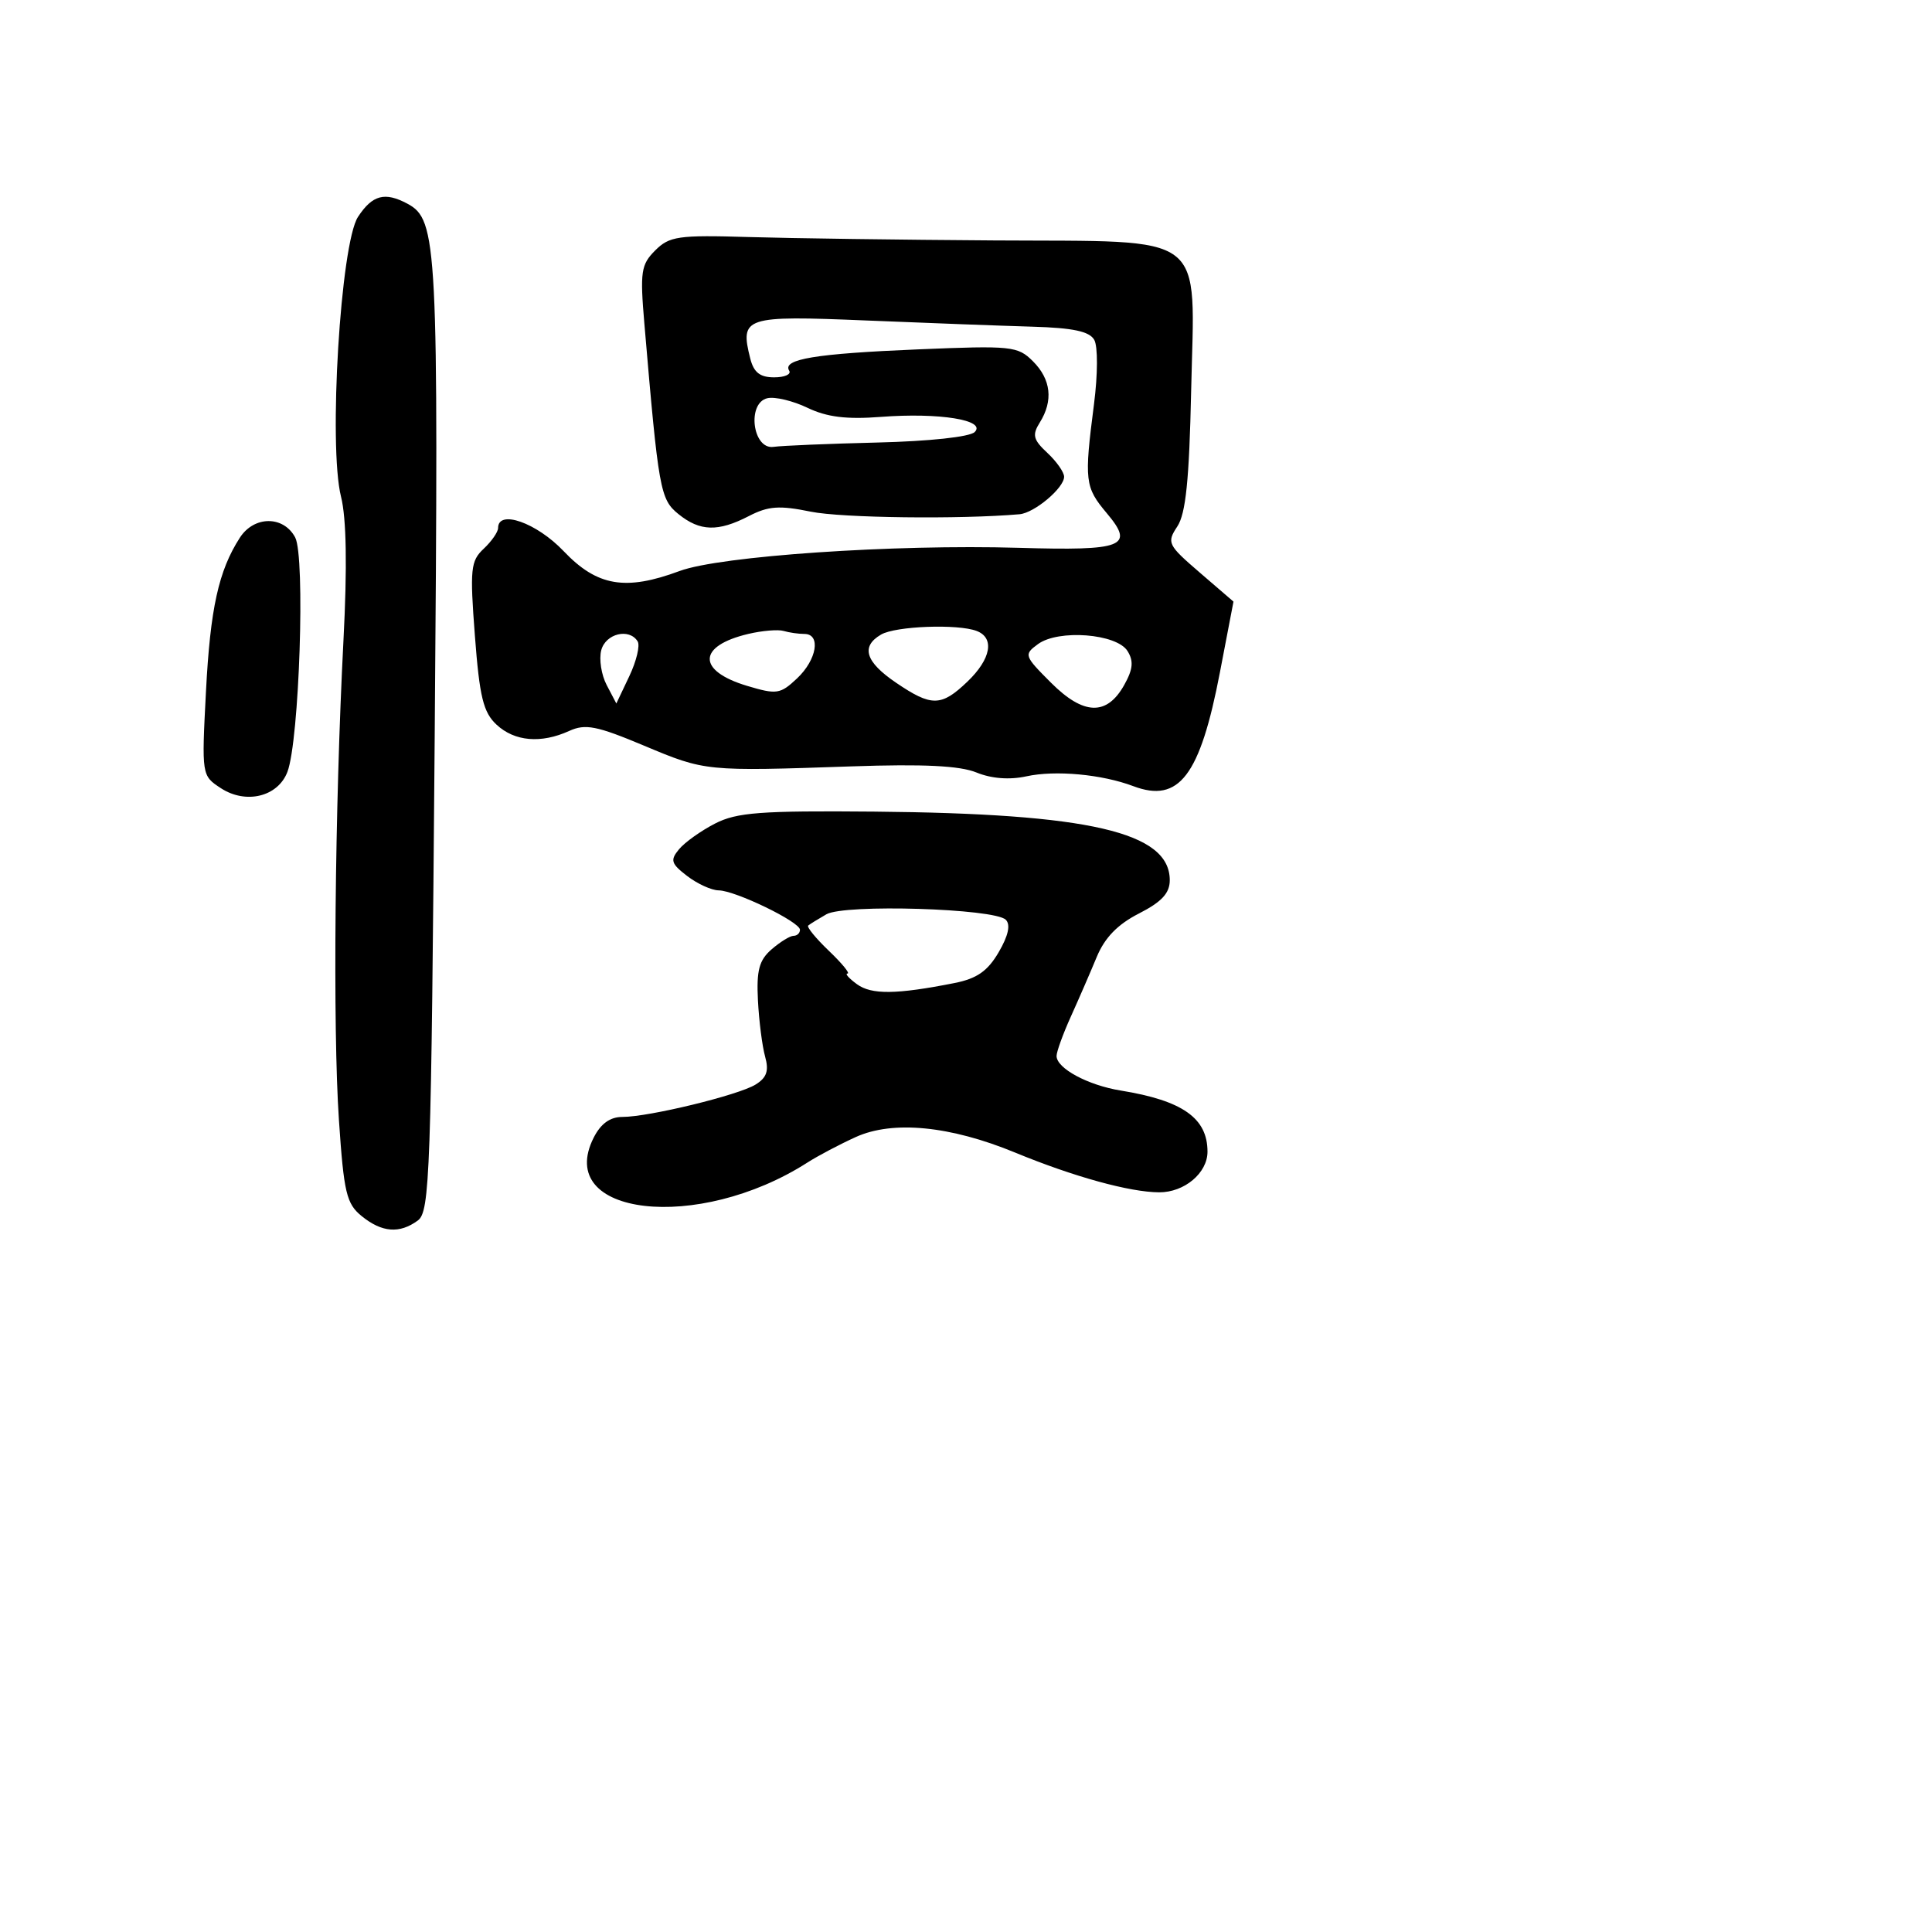 <svg xmlns="http://www.w3.org/2000/svg" width="256" height="256" viewBox="0 0 256 256" version="1.1">
	<path d="M 47.439 28.733 C 45.126 32.263, 43.498 59.085, 45.188 65.817 C 45.905 68.674, 46.015 75.100, 45.512 84.817 C 44.363 107.048, 44.087 136.205, 44.909 148.397 C 45.562 158.065, 45.903 159.503, 47.933 161.147 C 50.612 163.316, 52.936 163.498, 55.355 161.729 C 56.964 160.553, 57.131 155.799, 57.599 97.654 C 58.126 32.278, 57.965 29.122, 53.986 26.992 C 50.990 25.389, 49.344 25.827, 47.439 28.733 M 86.816 33.184 C 84.936 35.064, 84.796 36.012, 85.382 42.884 C 87.264 64.973, 87.476 66.158, 89.897 68.118 C 92.746 70.425, 95.146 70.493, 99.230 68.381 C 101.803 67.051, 103.263 66.947, 107.430 67.798 C 111.518 68.634, 127.221 68.827, 135.097 68.139 C 137.068 67.967, 141 64.658, 141 63.172 C 141 62.570, 140 61.147, 138.779 60.008 C 136.900 58.258, 136.745 57.637, 137.779 55.983 C 139.584 53.092, 139.269 50.269, 136.874 47.874 C 134.860 45.860, 134.056 45.776, 121.624 46.294 C 108.048 46.859, 103.629 47.590, 104.570 49.114 C 104.872 49.601, 103.975 50, 102.578 50 C 100.703 50, 99.874 49.346, 99.411 47.502 C 98.029 41.996, 98.639 41.796, 114.747 42.464 C 122.861 42.801, 132.793 43.171, 136.817 43.288 C 142.191 43.444, 144.363 43.908, 144.996 45.036 C 145.482 45.900, 145.467 49.613, 144.962 53.536 C 143.649 63.735, 143.744 64.542, 146.664 68.013 C 150.374 72.421, 148.904 72.998, 135 72.589 C 118.426 72.102, 95.392 73.675, 90.061 75.658 C 82.873 78.332, 79.117 77.689, 74.676 73.021 C 71.102 69.265, 66 67.466, 66 69.961 C 66 70.490, 65.141 71.727, 64.092 72.711 C 62.358 74.337, 62.252 75.392, 62.928 84.273 C 63.545 92.361, 64.039 94.388, 65.795 96.023 C 68.186 98.251, 71.694 98.552, 75.428 96.851 C 77.568 95.876, 79.071 96.172, 85.359 98.812 C 93.455 102.210, 93.483 102.213, 112.887 101.547 C 122.368 101.222, 127.182 101.459, 129.387 102.360 C 131.375 103.173, 133.765 103.356, 136 102.868 C 139.837 102.029, 146 102.596, 150.176 104.172 C 156.233 106.457, 159.019 102.791, 161.647 89.079 L 163.442 79.716 158.974 75.868 C 154.724 72.208, 154.579 71.910, 156 69.760 C 157.122 68.062, 157.578 63.604, 157.833 51.836 C 158.297 30.435, 160.394 32.041, 131.750 31.858 C 119.512 31.781, 104.865 31.578, 99.199 31.409 C 89.865 31.130, 88.703 31.297, 86.816 33.184 M 101.693 52.762 C 98.935 53.382, 99.715 59.613, 102.500 59.211 C 103.600 59.053, 109.798 58.794, 116.274 58.637 C 123.158 58.470, 128.508 57.892, 129.154 57.246 C 130.738 55.662, 124.449 54.648, 116.716 55.241 C 112.163 55.590, 109.564 55.268, 107 54.037 C 105.075 53.112, 102.687 52.539, 101.693 52.762 M 31.781 71.250 C 28.962 75.625, 27.861 80.625, 27.291 91.633 C 26.716 102.727, 26.723 102.773, 29.251 104.429 C 32.582 106.611, 36.831 105.576, 38.085 102.276 C 39.662 98.128, 40.467 73.741, 39.110 71.206 C 37.559 68.308, 33.661 68.331, 31.781 71.250 M 99.157 83.997 C 92.403 85.590, 92.330 88.883, 99.004 90.883 C 102.913 92.054, 103.389 91.984, 105.608 89.898 C 108.243 87.423, 108.808 84, 106.582 84 C 105.802 84, 104.564 83.822, 103.832 83.604 C 103.099 83.387, 100.996 83.563, 99.157 83.997 M 116.750 84.080 C 114.031 85.664, 114.662 87.699, 118.732 90.464 C 123.438 93.662, 124.721 93.641, 128.195 90.313 C 131.315 87.324, 131.824 84.530, 129.418 83.607 C 126.923 82.649, 118.678 82.957, 116.750 84.080 M 79.668 86.160 C 79.358 87.348, 79.681 89.421, 80.386 90.768 L 81.669 93.217 83.387 89.597 C 84.331 87.607, 84.829 85.533, 84.493 84.989 C 83.380 83.188, 80.247 83.948, 79.668 86.160 M 137.540 85.346 C 135.642 86.735, 135.696 86.896, 139.263 90.463 C 143.585 94.785, 146.662 94.879, 148.967 90.759 C 150.130 88.679, 150.234 87.593, 149.398 86.259 C 147.955 83.957, 140.248 83.364, 137.540 85.346 M 94.748 109.125 C 92.883 110.082, 90.737 111.612, 89.978 112.527 C 88.775 113.976, 88.912 114.430, 91.049 116.072 C 92.397 117.108, 94.275 117.966, 95.223 117.978 C 97.446 118.006, 106 122.151, 106 123.199 C 106 123.640, 105.619 124, 105.153 124 C 104.687 124, 103.377 124.806, 102.241 125.791 C 100.590 127.223, 100.227 128.575, 100.430 132.541 C 100.570 135.268, 100.997 138.625, 101.381 140 C 101.907 141.891, 101.599 142.795, 100.116 143.710 C 97.830 145.120, 85.981 148, 82.464 148 C 80.835 148, 79.600 148.894, 78.663 150.750 C 73.416 161.143, 92.458 163.351, 107 154.036 C 108.375 153.155, 111.253 151.637, 113.396 150.663 C 118.303 148.434, 125.908 149.174, 134.500 152.718 C 142.260 155.919, 149.702 157.973, 153.595 157.988 C 156.938 158.001, 160 155.428, 160 152.606 C 160 148.157, 156.704 145.834, 148.500 144.502 C 144.147 143.795, 140 141.561, 140 139.922 C 140 139.355, 140.853 137.002, 141.896 134.695 C 142.939 132.388, 144.480 128.839, 145.321 126.809 C 146.382 124.246, 148.094 122.482, 150.924 121.039 C 153.927 119.507, 155 118.347, 155 116.635 C 155 110.262, 144.383 107.799, 115.819 107.543 C 100.778 107.409, 97.632 107.645, 94.748 109.125 M 109.500 121.149 C 108.400 121.779, 107.317 122.450, 107.092 122.639 C 106.868 122.827, 108.101 124.336, 109.833 125.991 C 111.565 127.646, 112.675 129, 112.300 129 C 111.925 129, 112.485 129.634, 113.544 130.408 C 115.472 131.819, 118.771 131.782, 126.449 130.263 C 129.443 129.671, 130.865 128.683, 132.331 126.173 C 133.608 123.987, 133.927 122.527, 133.273 121.873 C 131.774 120.374, 111.907 119.769, 109.500 121.149" stroke="none" fill="black" fill-rule="evenodd"/>
</svg>